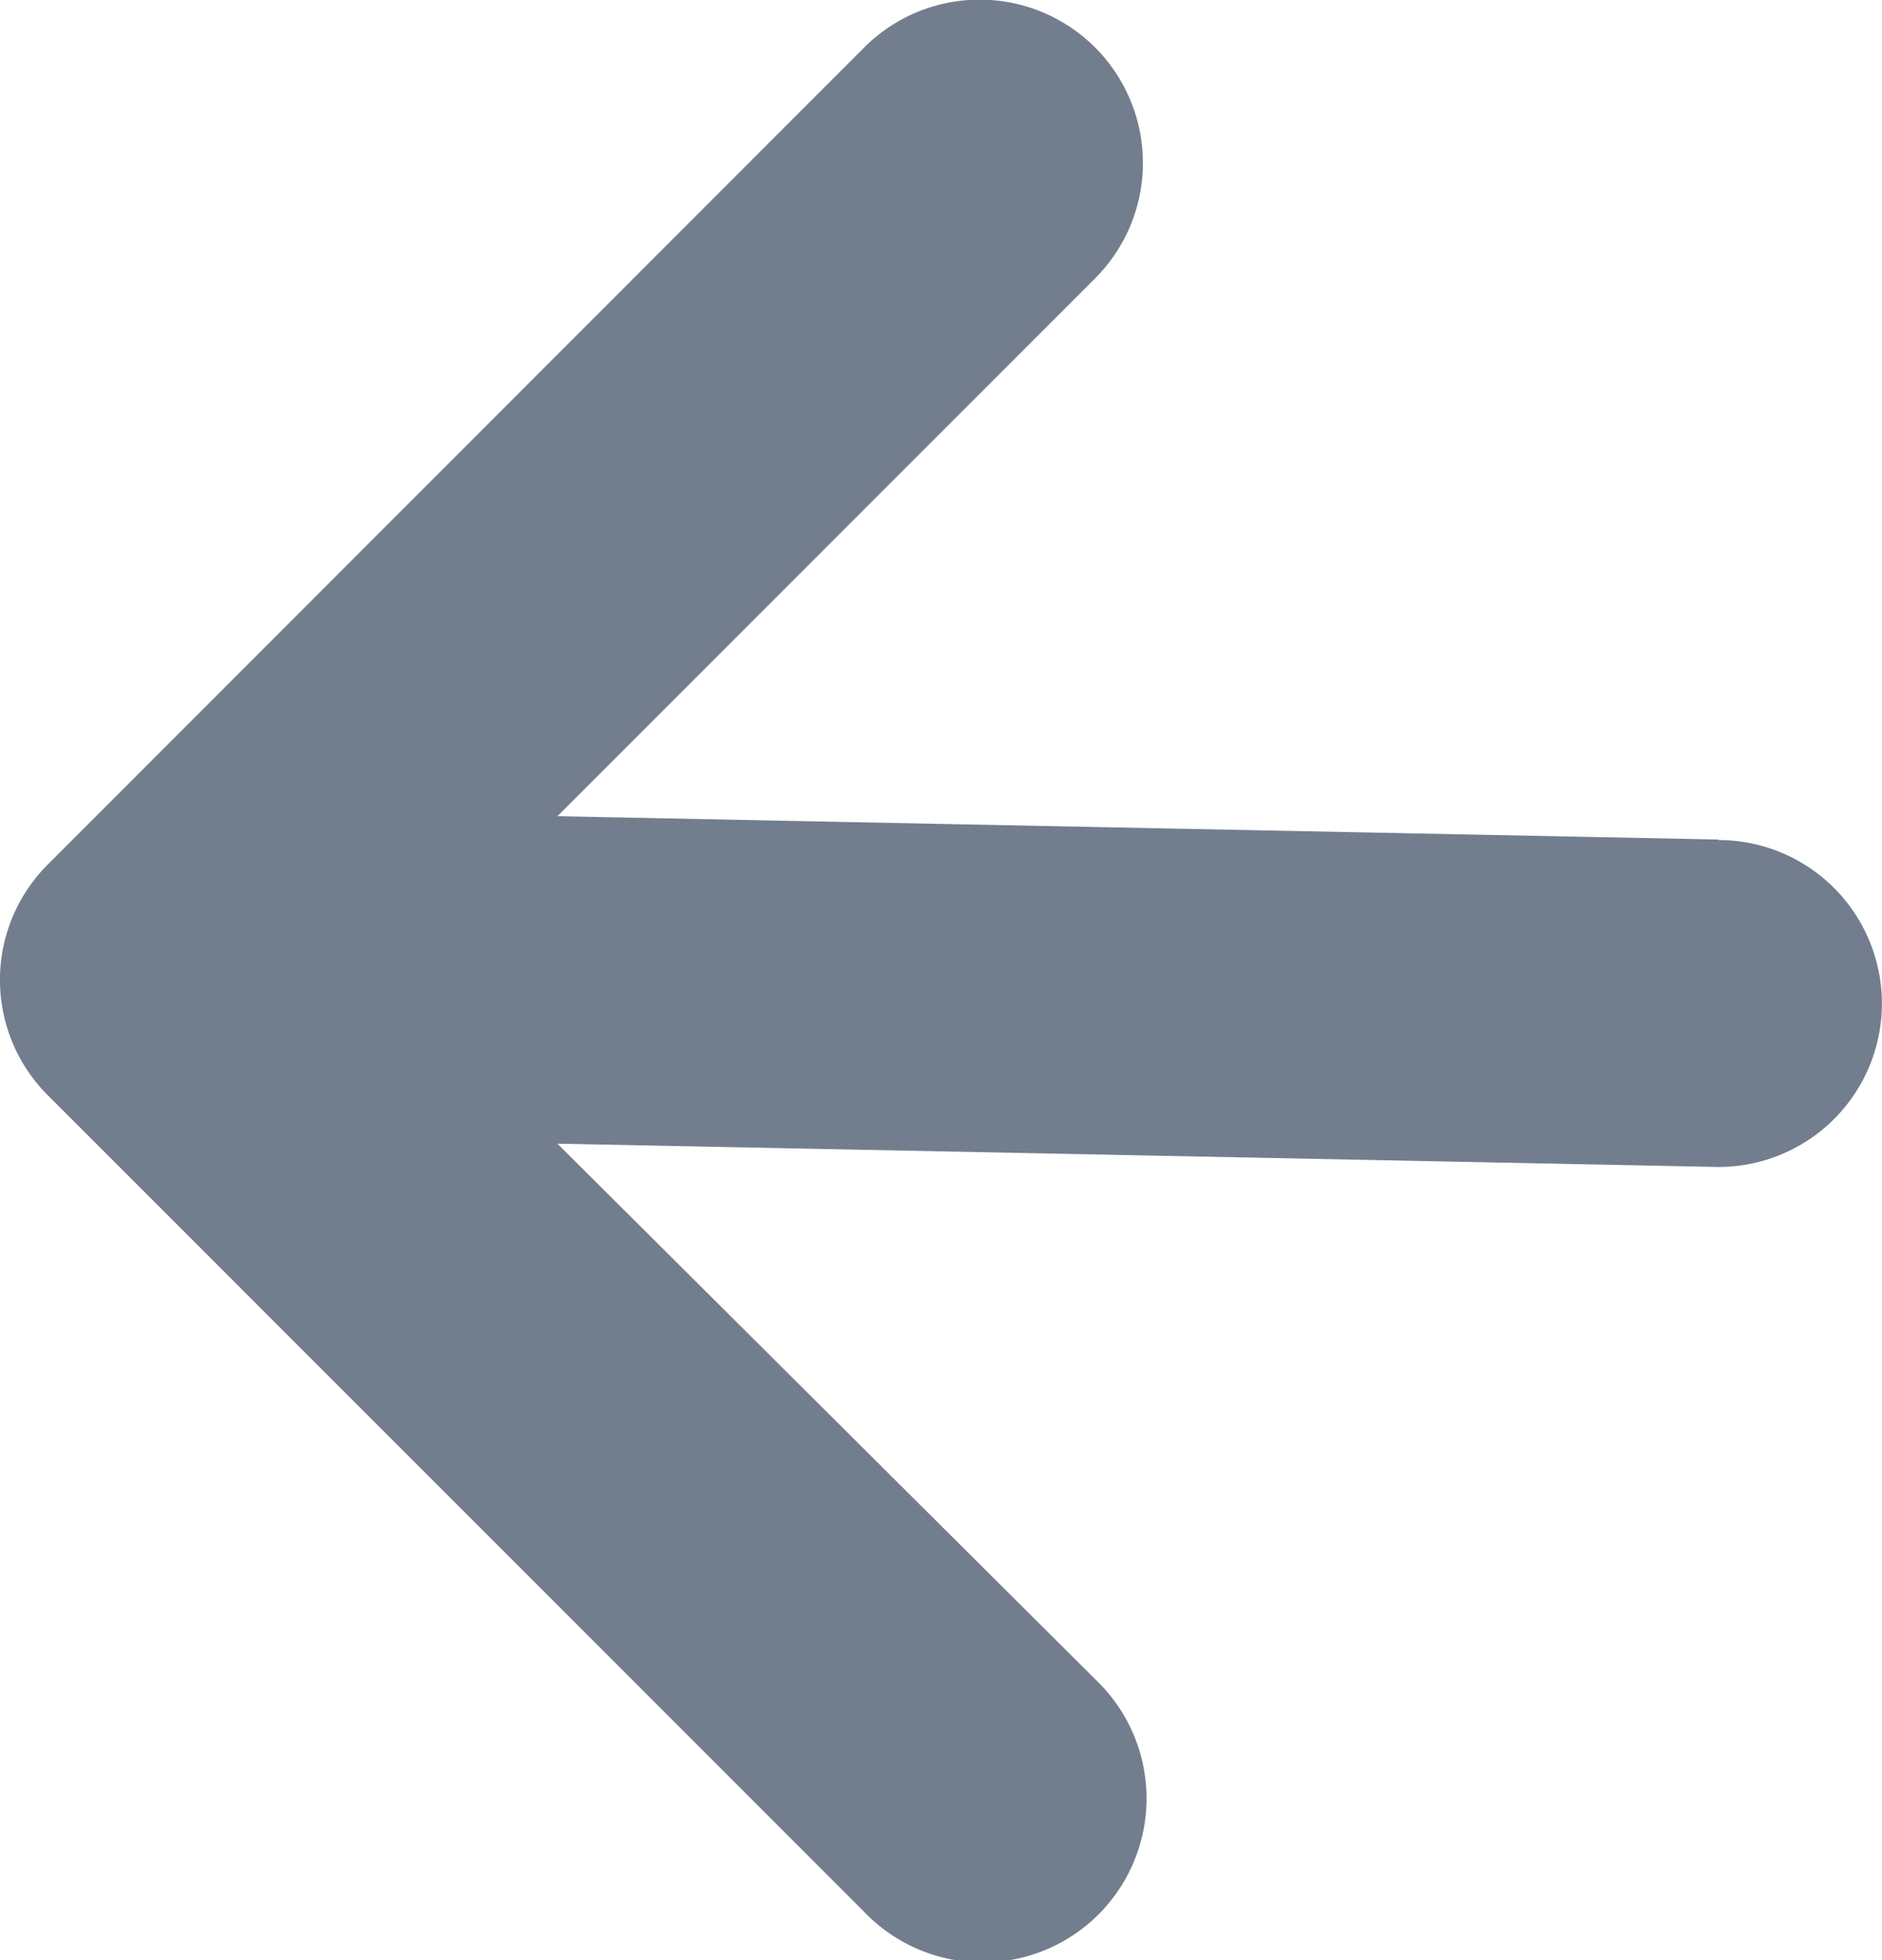 <svg xmlns="http://www.w3.org/2000/svg" width="18.162" height="18.912" viewBox="0 0 18.162 18.912">
  <g id="back-arrow" transform="translate(-16.668 -25)">
    <path id="Path_1430" data-name="Path 1430" d="M33.256,33.1l-11.209-.225,5.189-5.189a1.575,1.575,0,0,0-2.228-2.228L17.13,33.34a1.573,1.573,0,0,0,0,2.228l7.879,7.879a1.582,1.582,0,1,0,2.25-2.224l-5.212-5.189,11.205.225a1.577,1.577,0,1,0,0-3.154Z" fill="#727e8e"/>
  </g>
</svg>
